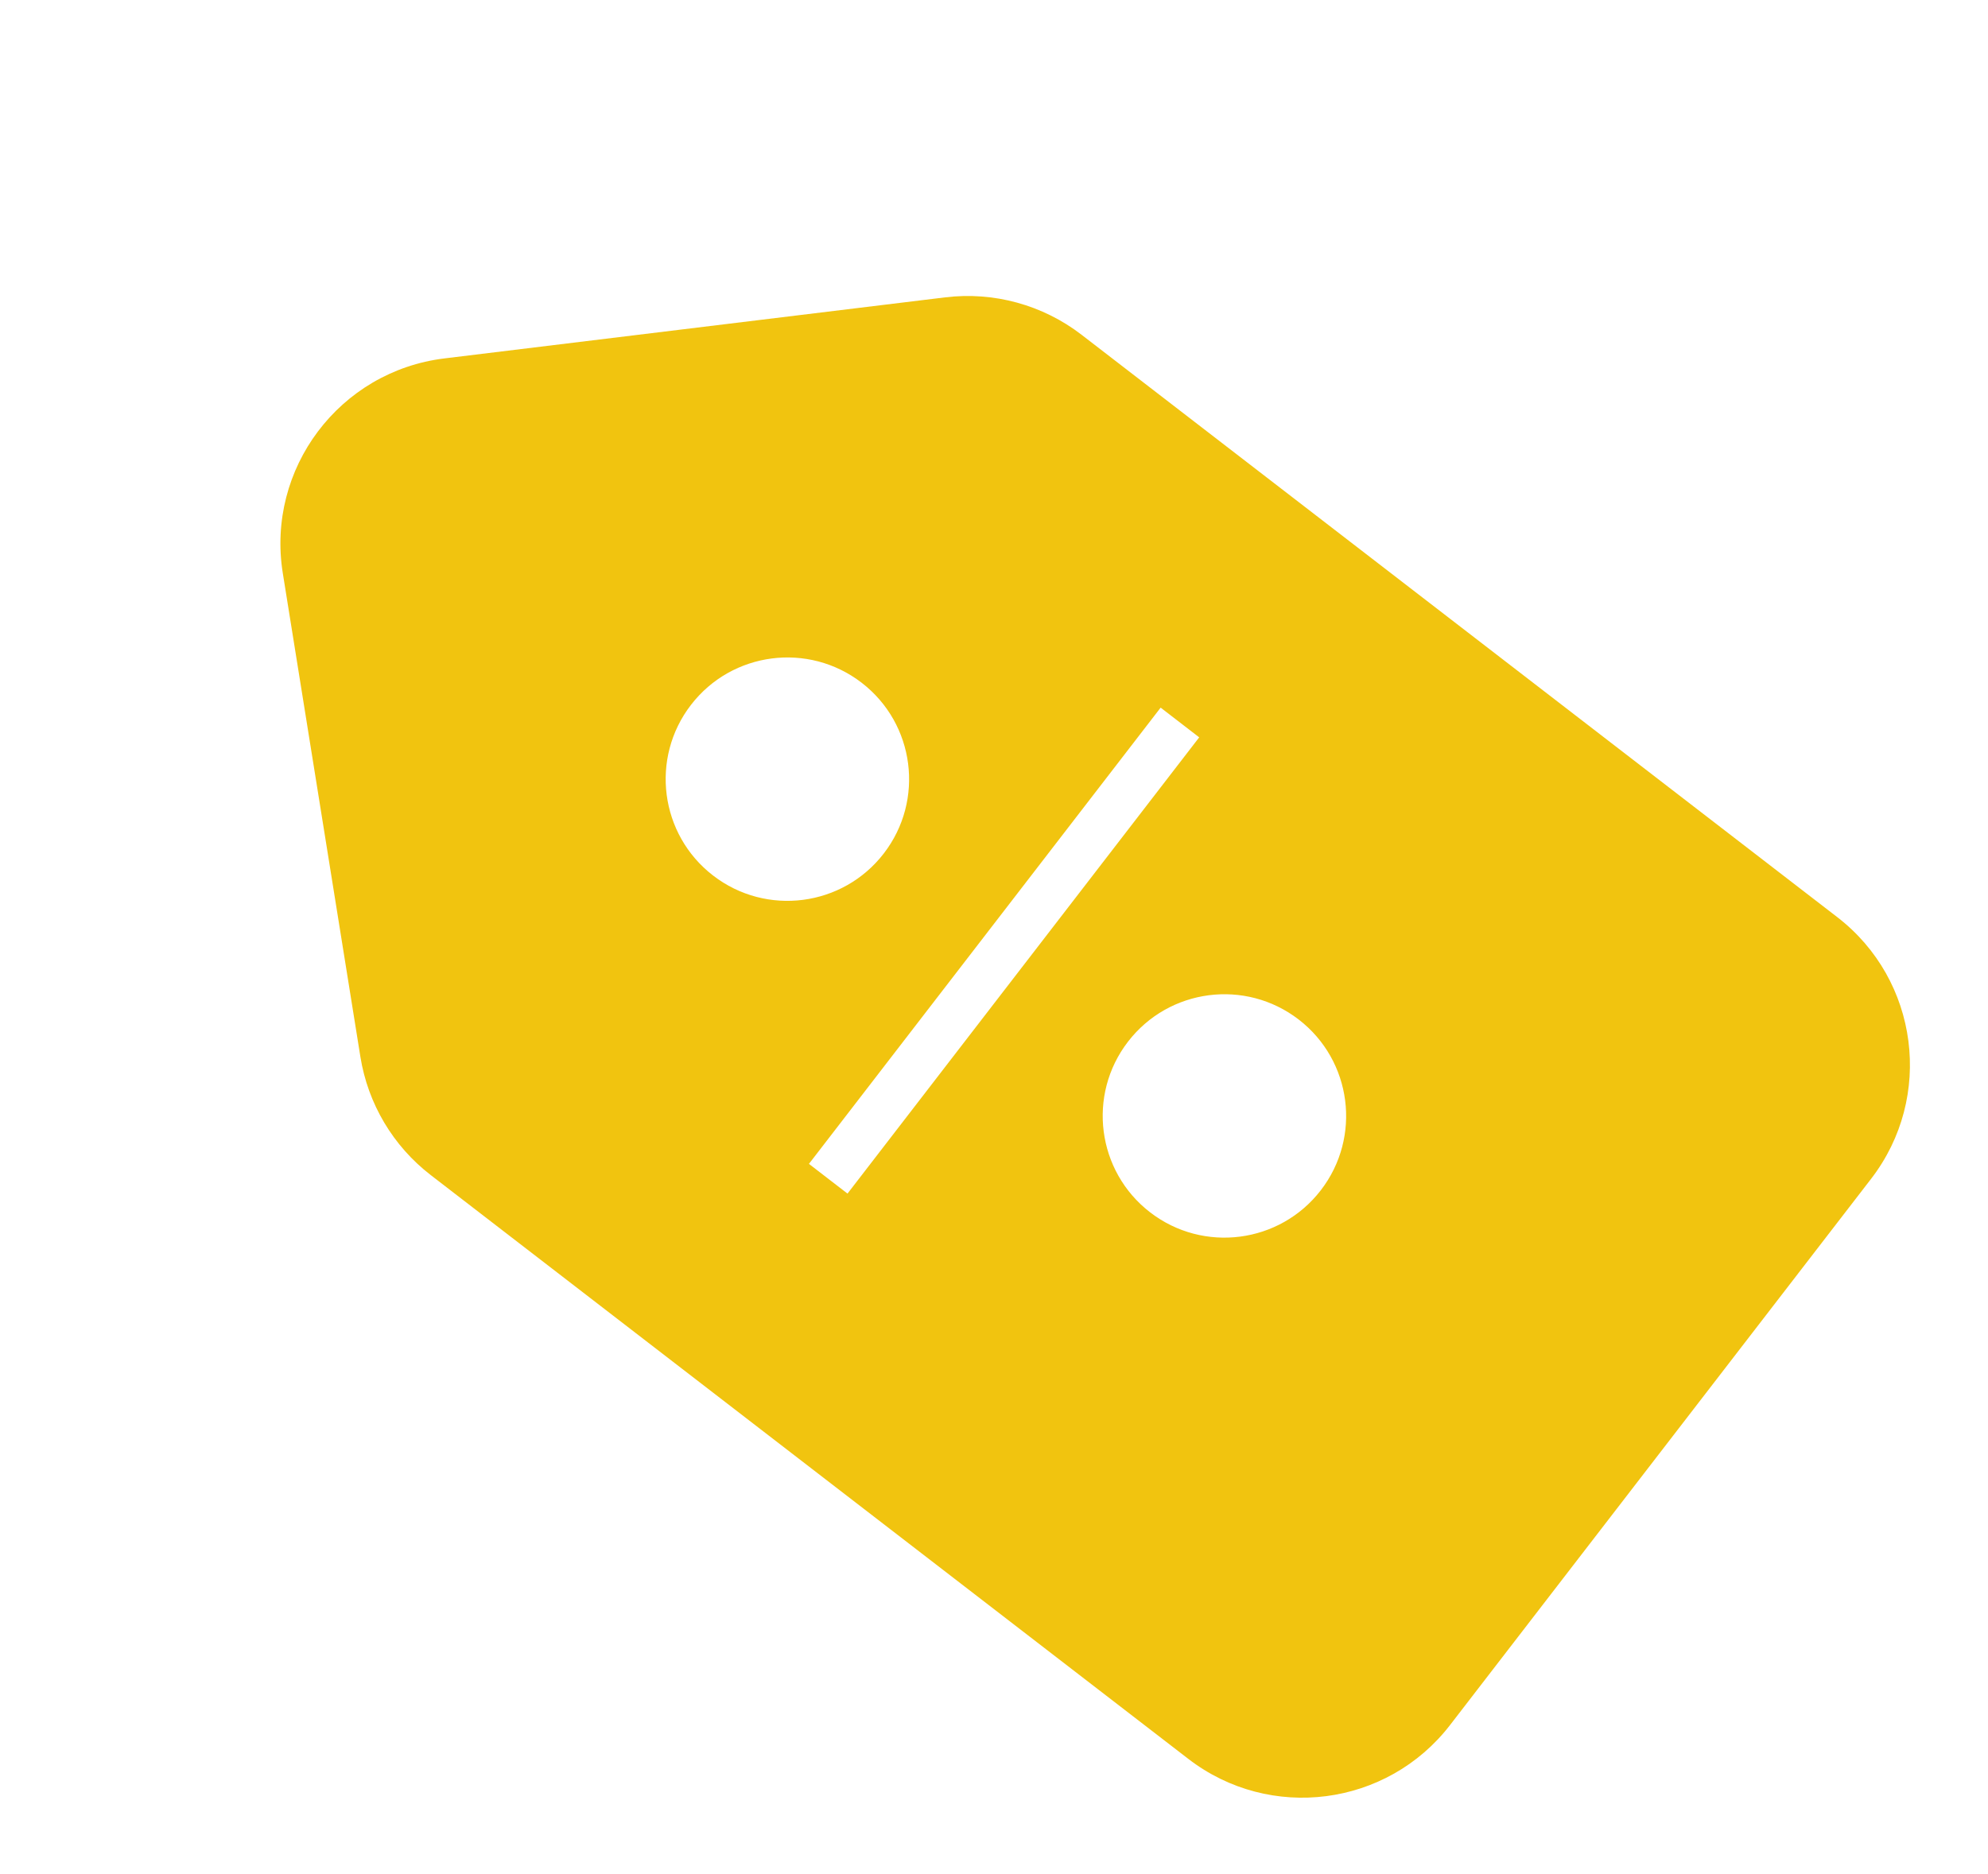 <svg width="245" height="231" viewBox="0 0 245 231" fill="none" xmlns="http://www.w3.org/2000/svg">
<path fill-rule="evenodd" clip-rule="evenodd" d="M44.415 130.263C45.343 136.048 48.443 141.261 53.084 144.838L146.449 216.798C156.51 224.552 170.953 222.682 178.707 212.621L230.596 145.297C238.35 135.236 236.481 120.794 226.419 113.04L133.296 41.266C128.511 37.578 122.468 35.921 116.471 36.653L54.778 44.176C41.831 45.755 32.786 57.772 34.852 70.65L44.415 130.263ZM162.778 146.706C167.835 140.144 166.615 130.725 160.054 125.668C153.492 120.611 144.073 121.831 139.016 128.392C133.959 134.954 135.178 144.372 141.74 149.43C148.302 154.487 157.72 153.267 162.778 146.706ZM106.194 84.157C112.756 89.214 113.976 98.633 108.918 105.195C103.861 111.756 94.442 112.976 87.881 107.918C81.319 102.861 80.1 93.442 85.157 86.881C90.214 80.319 99.633 79.1 106.194 84.157ZM143.037 87.221L99.694 143.457L104.446 147.12L147.789 90.884L143.037 87.221Z" fill="#F1C40F"/>
</svg>
